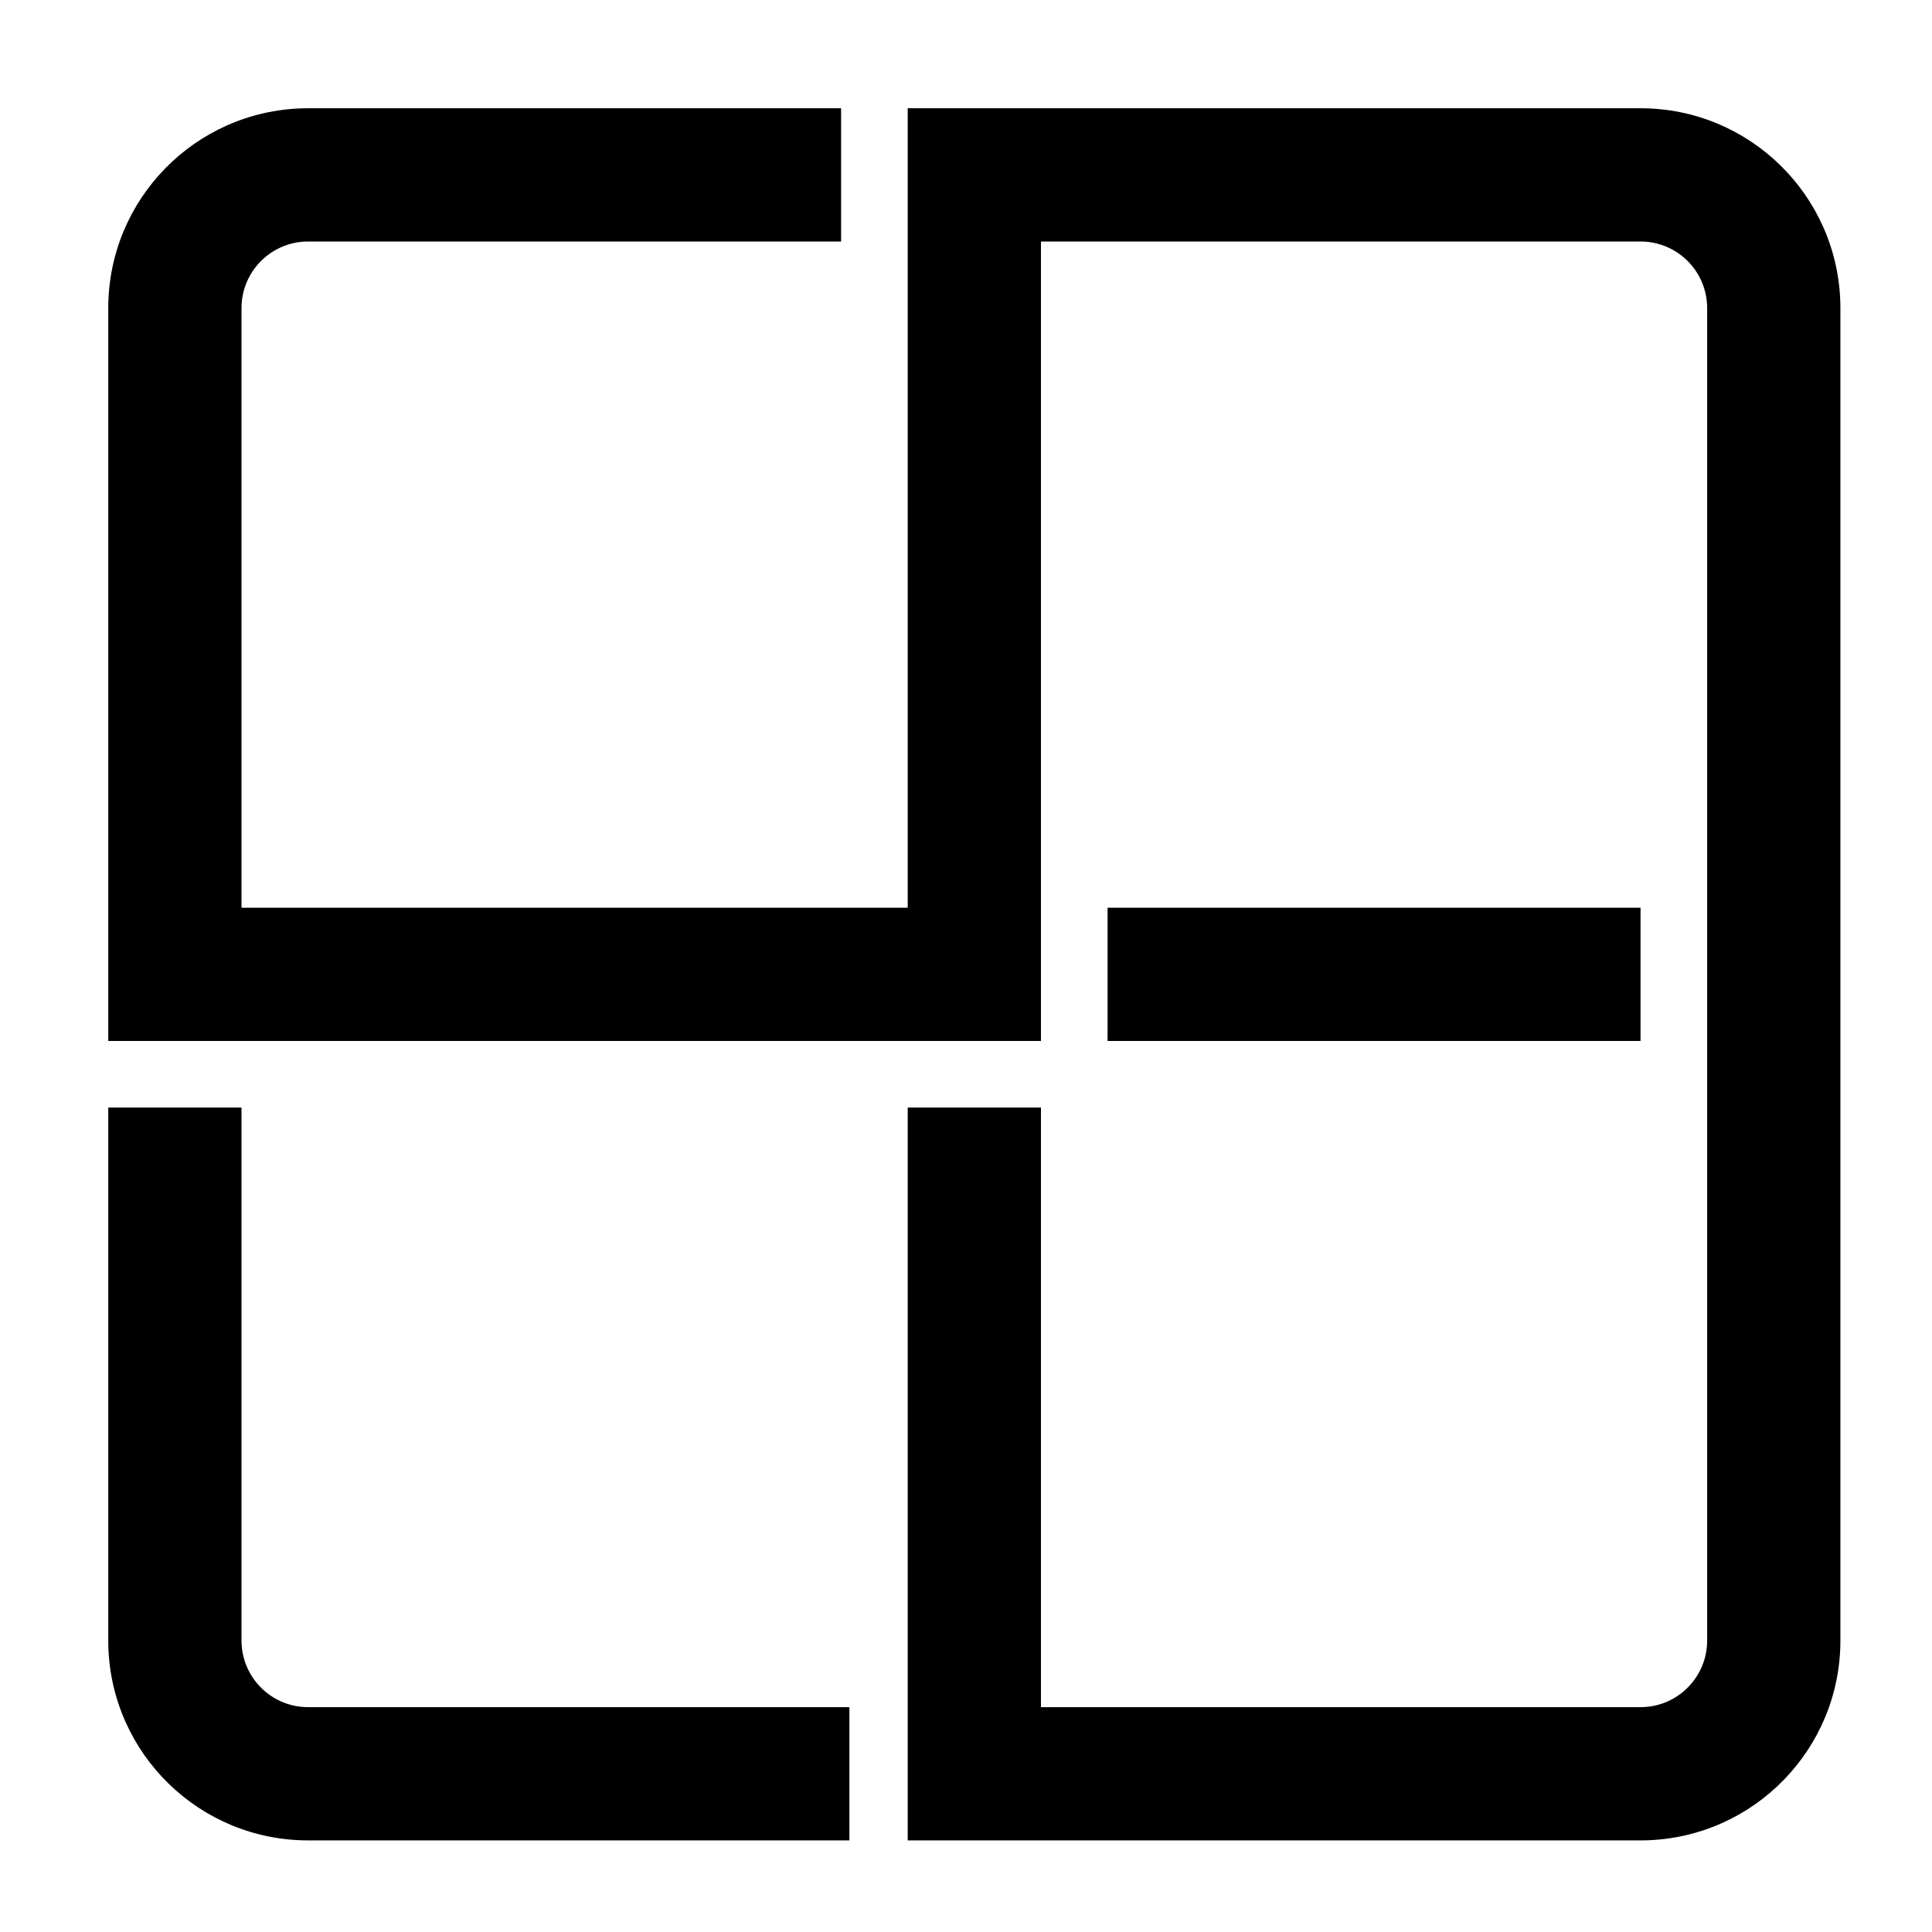 <?xml version="1.0" encoding="UTF-8"?><svg viewBox="0 0 116 116" version="1.1" xmlns="http://www.w3.org/2000/svg" xmlns:xlink="http://www.w3.org/1999/xlink">
  <title>grid</title>
  <g id="grid" stroke="none" stroke-width="1" fill="none" fill-rule="evenodd">
    <path d="M50.5,6.5 L50.5,14.5 L18.5,14.5 C16.358,14.5 14.609,16.184 14.505,18.3 L14.5,18.5 L14.5,54.5 L54.5,54.5 L54.5,6.5 L98.5,6.5 C105.025,6.5 110.334,11.709 110.496,18.195 L110.5,18.5 L110.5,98.5 C110.5,105.025 105.291,110.334 98.805,110.496 L98.5,110.5 L54.5,110.5 L54.5,66.5 L62.5,66.5 L62.5,102.5 L98.5,102.5 C100.642,102.5 102.391,100.816 102.495,98.7 L102.5,98.5 L102.5,18.5 C102.5,16.358 100.816,14.609 98.7,14.505 L98.5,14.5 L62.5,14.5 L62.5,62.5 L6.5,62.5 L6.5,18.5 C6.5,11.975 11.709,6.666 18.195,6.504 L18.5,6.5 L50.5,6.5 Z M14.5,66.5 L14.5,98.5 C14.5,100.642 16.184,102.391 18.3,102.495 L18.5,102.5 L51,102.5 L51,110.5 L18.5,110.5 C11.975,110.5 6.666,105.291 6.504,98.805 L6.5,98.5 L6.5,66.5 L14.5,66.5 Z M98.5,54.5 L98.5,62.5 L66.5,62.5 L66.5,54.5 L98.5,54.5 Z" id="Shape" fill="#000000" fill-rule="nonzero"></path>
  </g>
</svg>
